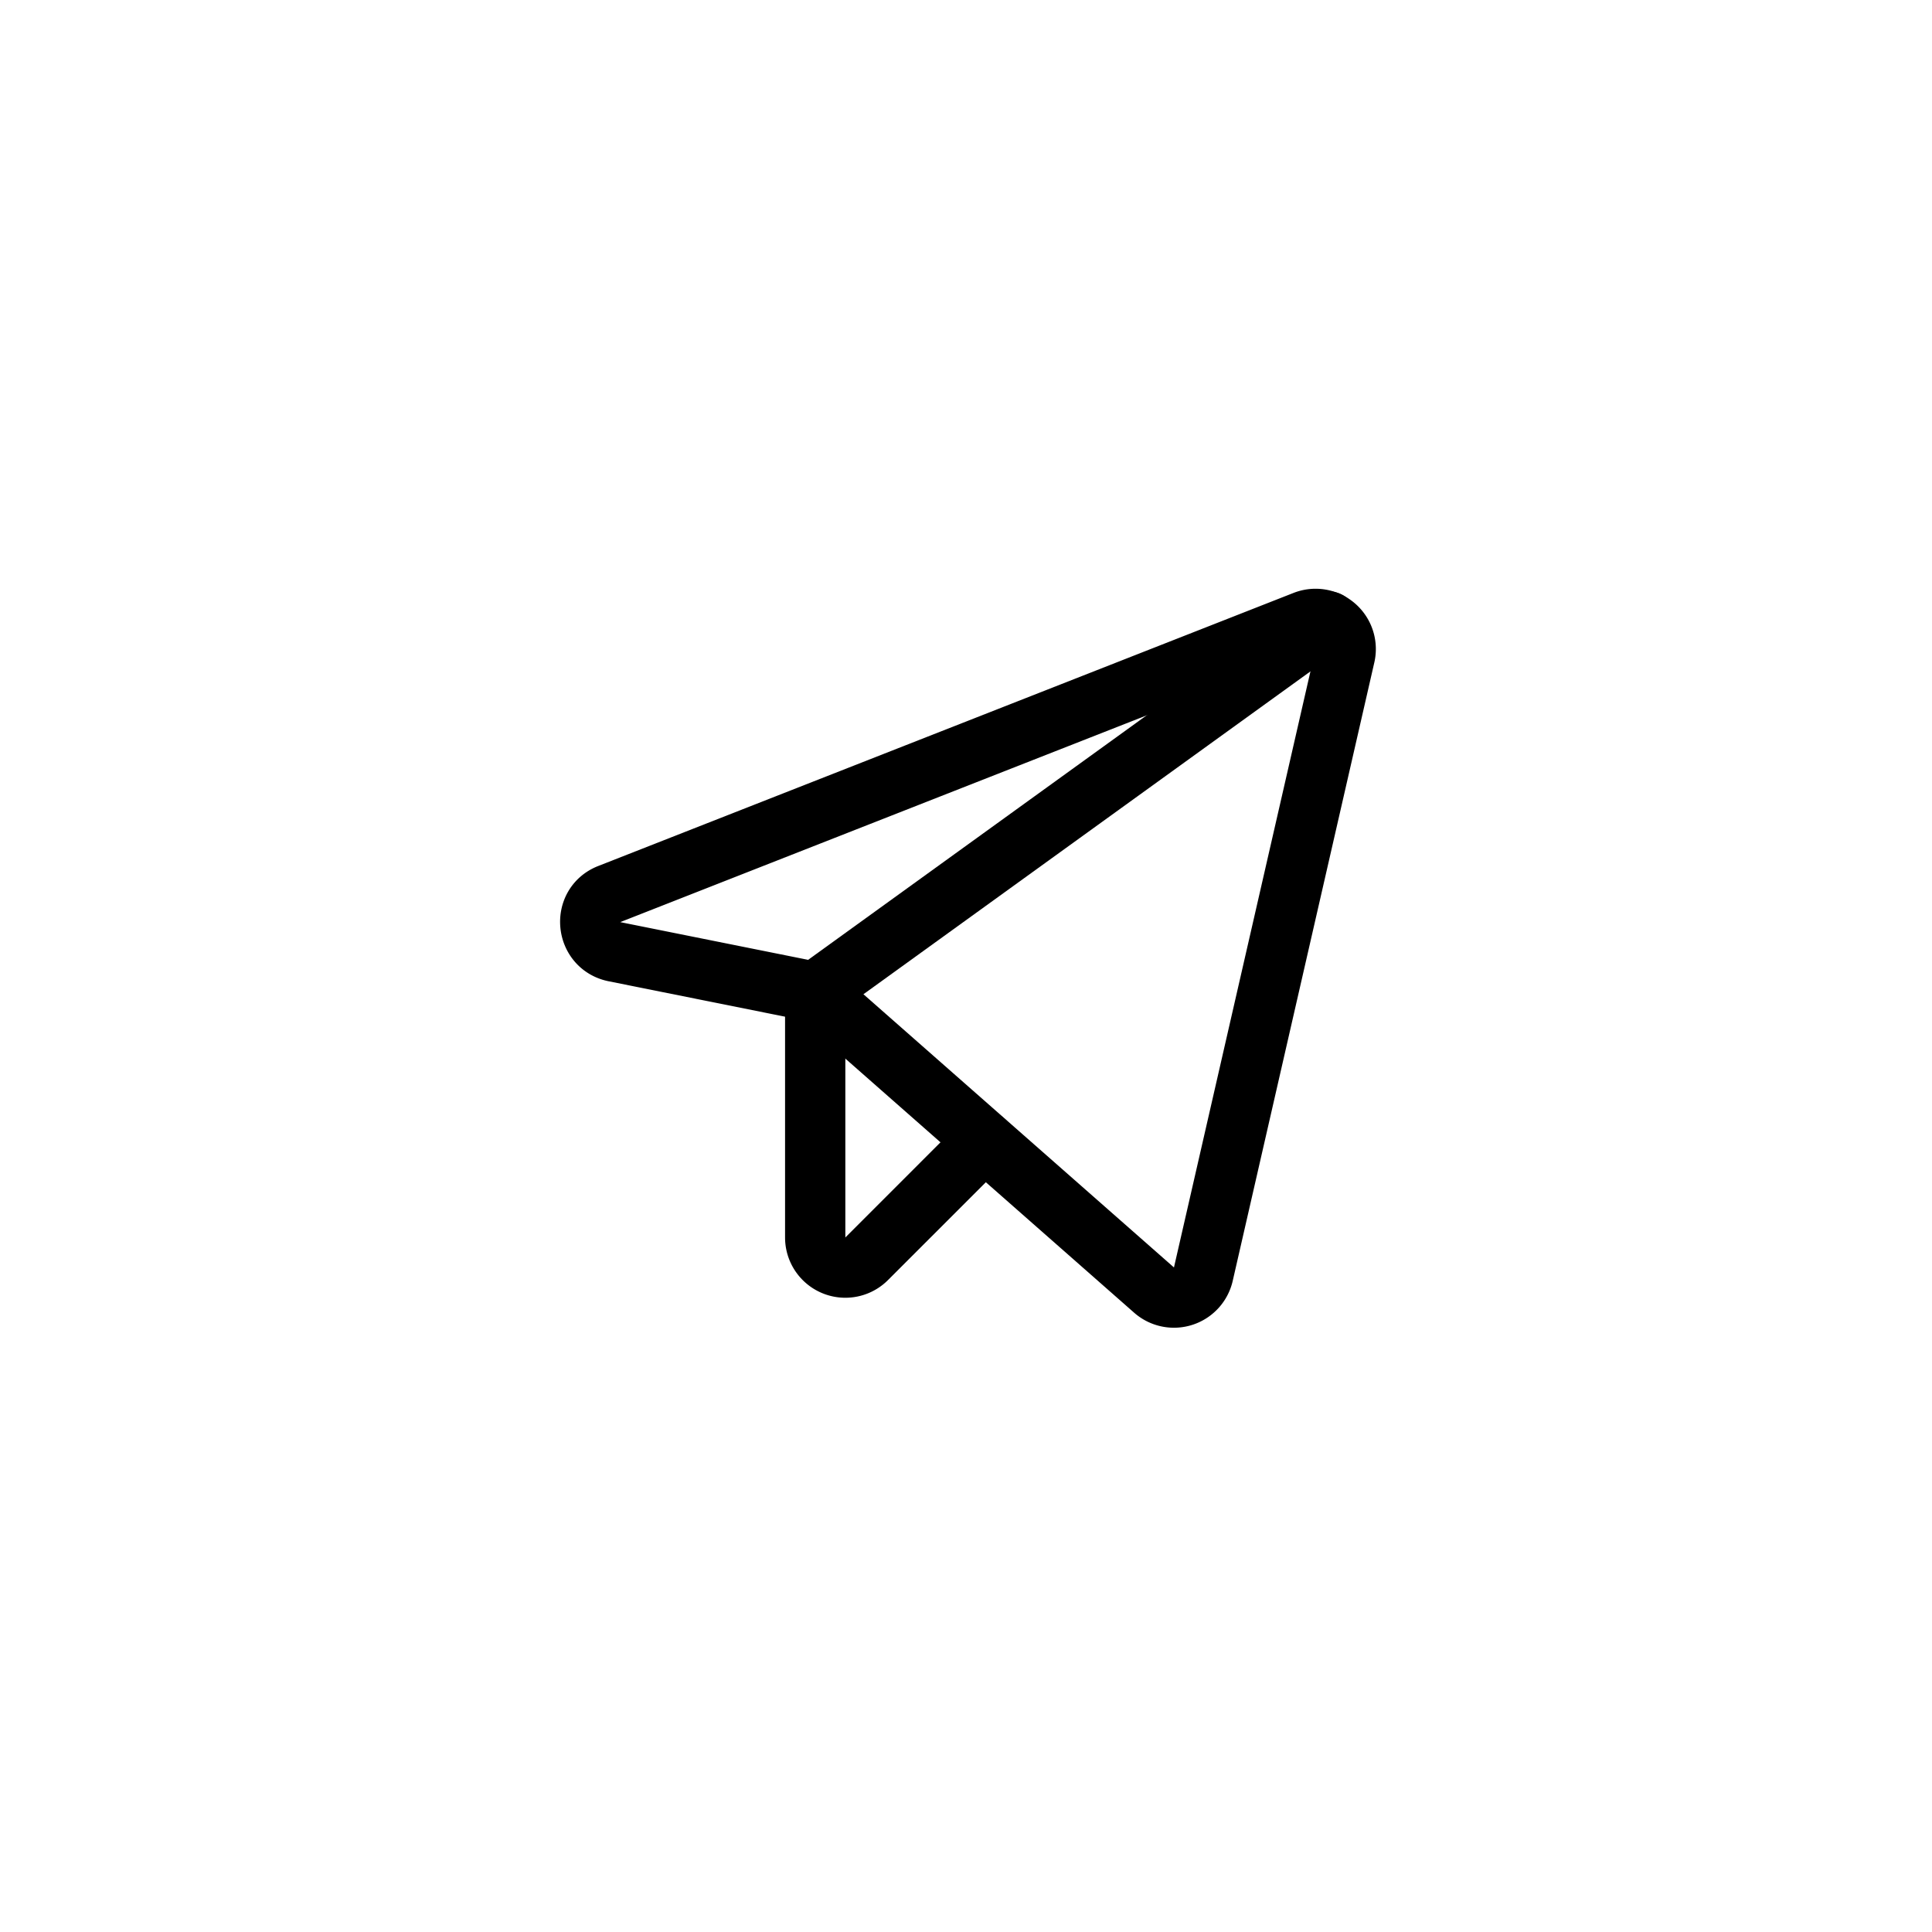 <?xml version="1.0" encoding="UTF-8" standalone="no" ?>
<!DOCTYPE svg PUBLIC "-//W3C//DTD SVG 1.1//EN" "http://www.w3.org/Graphics/SVG/1.1/DTD/svg11.dtd">
<svg xmlns="http://www.w3.org/2000/svg" xmlns:xlink="http://www.w3.org/1999/xlink" version="1.1" width="400" height="400" viewBox="0 0 400 400" xml:space="preserve">
<desc>Created with Fabric.js 3.6.2</desc>
<defs>
</defs>
<g transform="matrix(0.78 0 0 0.78 200 200)"  >
<rect style="stroke: none; stroke-width: 1; stroke-dasharray: none; stroke-linecap: butt; stroke-dashoffset: 0; stroke-linejoin: miter; stroke-miterlimit: 4; fill: none; fill-rule: nonzero; opacity: 1;"  x="-128" y="-128" rx="0" ry="0" width="256" height="256" />
</g>
<g transform="matrix(0.78 0 0 0.78 200.41 198.39)"  >
<path style="stroke: rgb(0,0,0); stroke-width: 16; stroke-dasharray: none; stroke-linecap: round; stroke-dashoffset: 0; stroke-linejoin: round; stroke-miterlimit: 4; fill: none; fill-rule: nonzero; opacity: 1;"  transform=" translate(-128.53, -125.93)" d="M 88 134.9 L 177.9 214 a 8 8 0 0 0 13.1 -4.2 L 228.6 45.6 a 8 8 0 0 0 -10.7 -9.2 L 33.3 108.9 c -7.4 2.9 -6.4 13.7 1.4 15.3 Z" stroke-linecap="round" />
</g>
<g transform="matrix(0.78 0 0 0.78 221.91 166.99)"  >
<line style="stroke: rgb(0,0,0); stroke-width: 16; stroke-dasharray: none; stroke-linecap: round; stroke-dashoffset: 0; stroke-linejoin: round; stroke-miterlimit: 4; fill: none; fill-rule: nonzero; opacity: 1;"  x1="-68.05" y1="49.15" x2="68.05" y2="-49.15" />
</g>
<g transform="matrix(0.78 0 0 0.78 186.29 233.94)"  >
<path style="stroke: rgb(0,0,0); stroke-width: 16; stroke-dasharray: none; stroke-linecap: round; stroke-dashoffset: 0; stroke-linejoin: round; stroke-miterlimit: 4; fill: none; fill-rule: nonzero; opacity: 1;"  transform=" translate(-110.45, -171.44)" d="M 132.9 174.4 l -31.2 31.2 A 8 8 0 0 1 88 200 V 134.9" stroke-linecap="round" />
</g>
</svg>